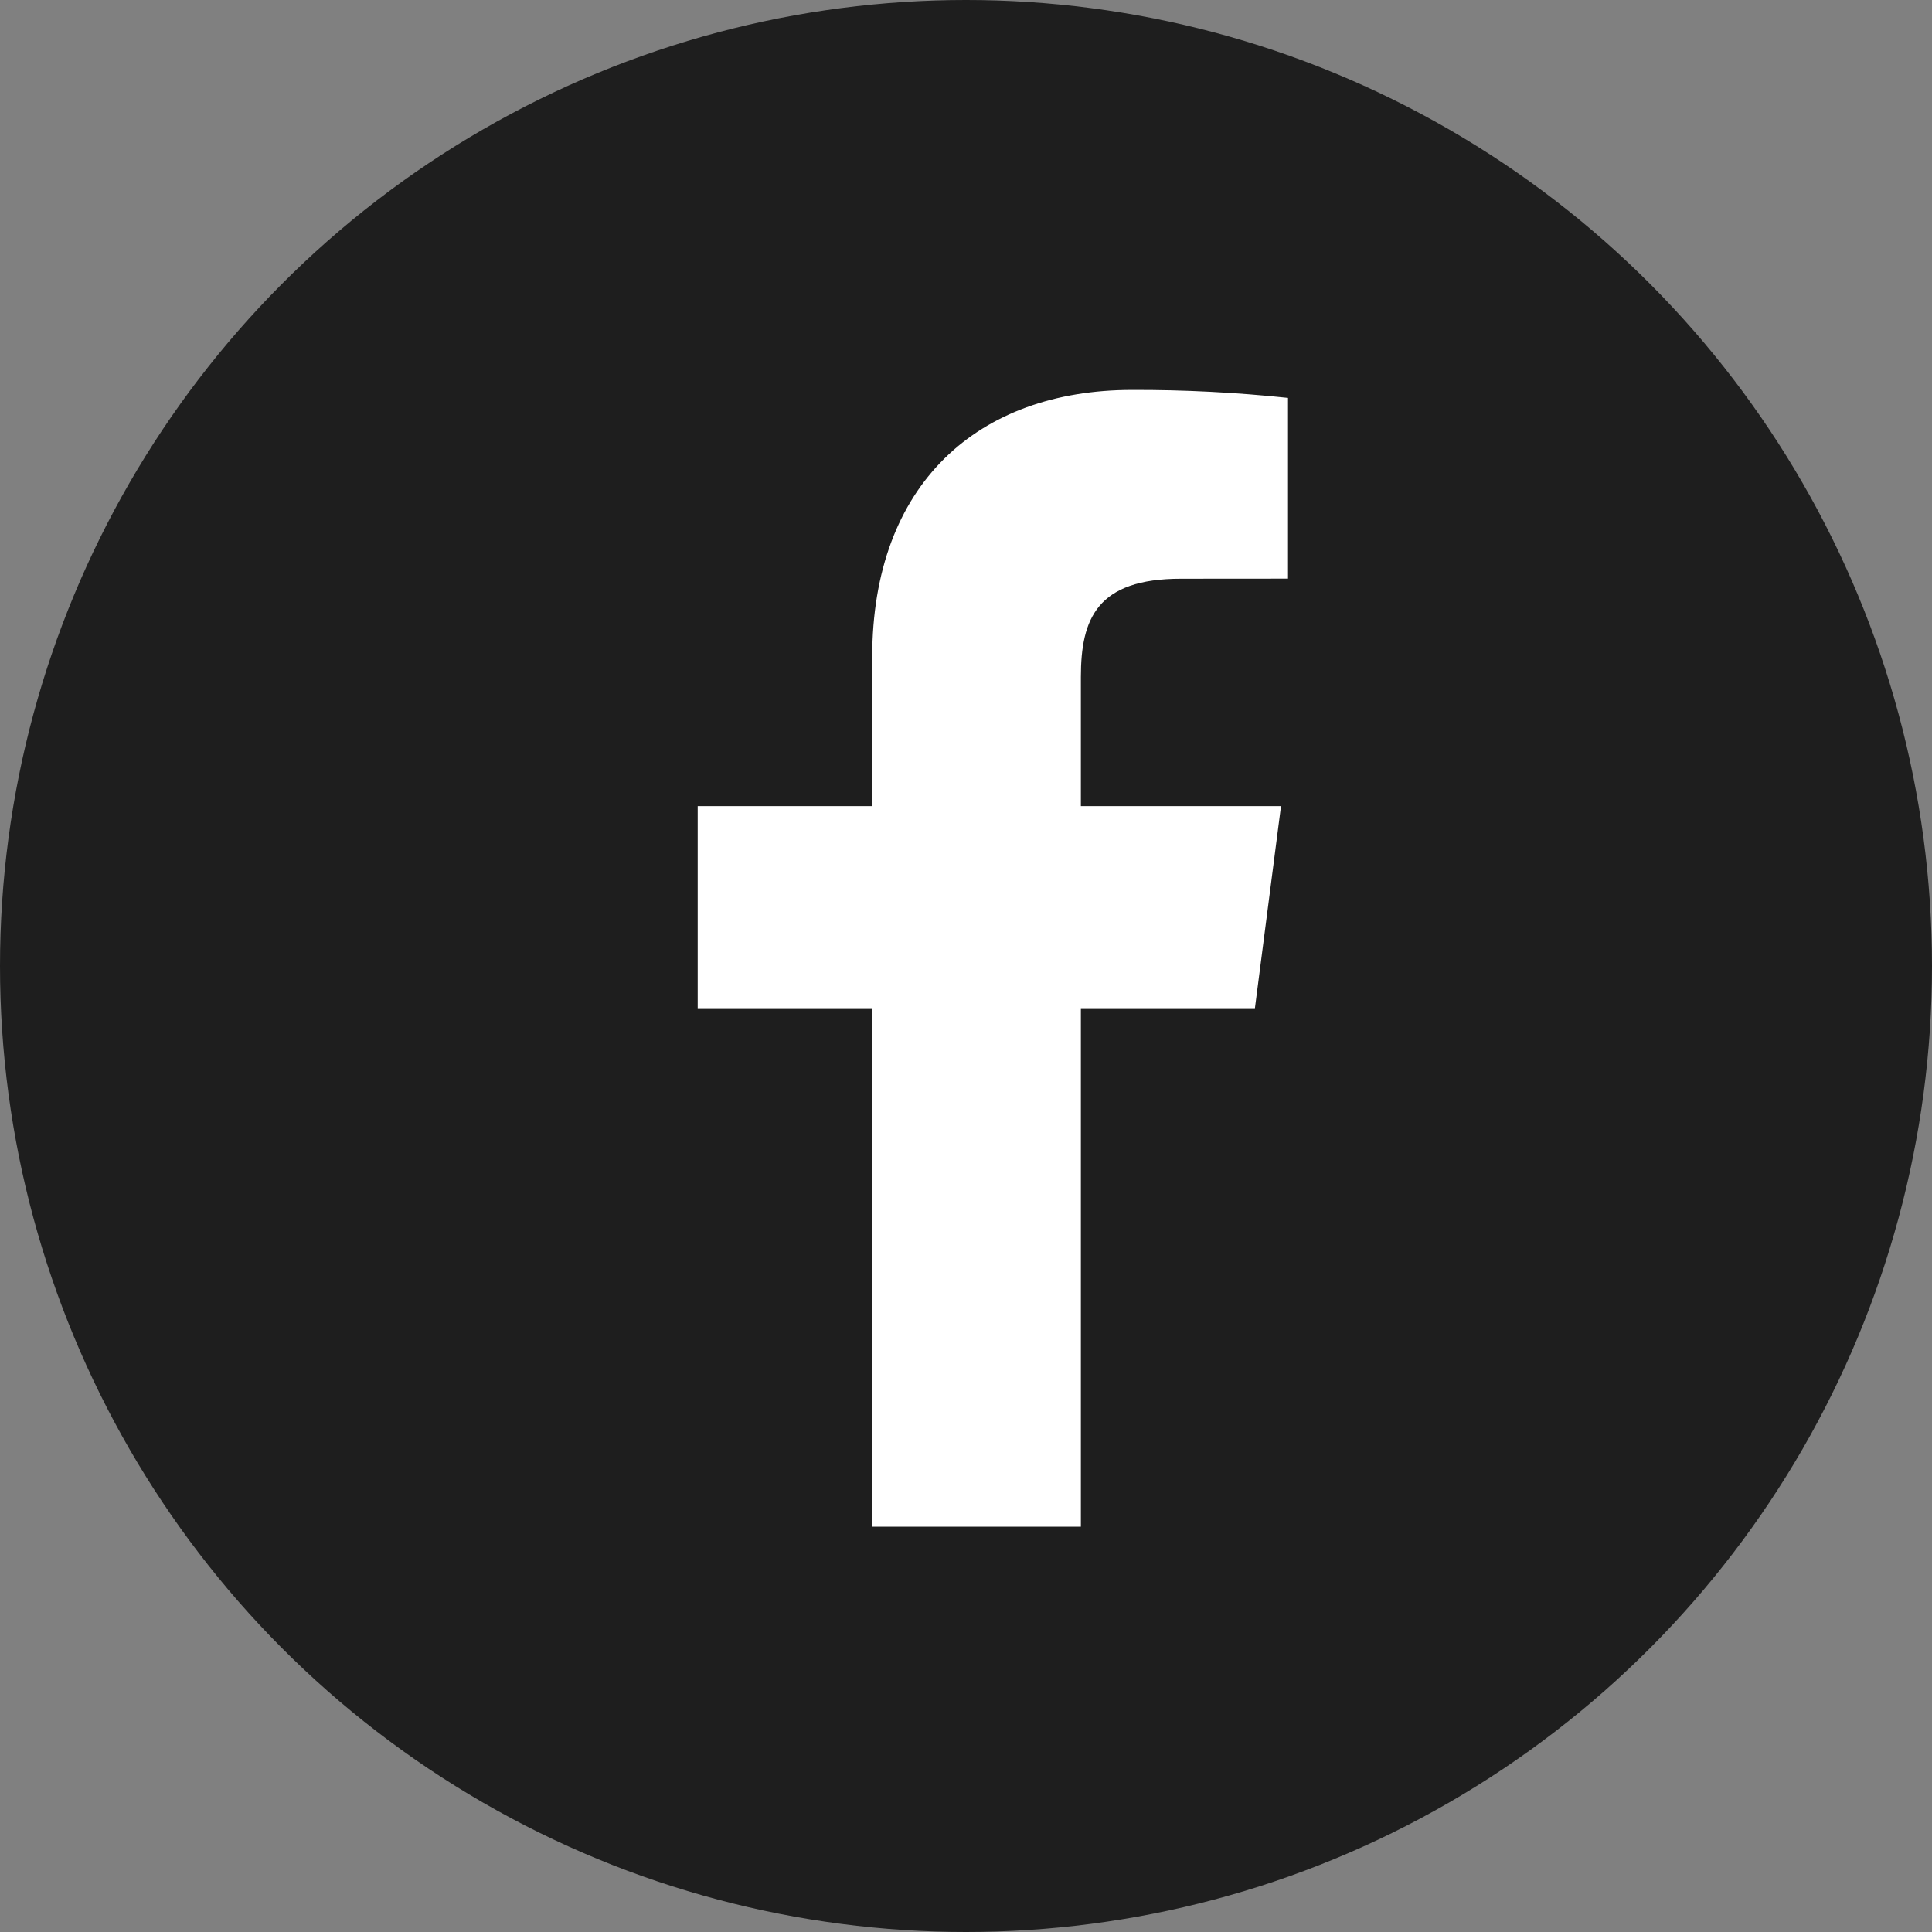 <svg width="24" height="24" viewBox="0 0 24 24" fill="none" xmlns="http://www.w3.org/2000/svg">
<rect x="0" y="0" width="24" height="24" fill="#808080" stroke="none"/>
<circle cx="12" cy="12" r="12" fill="#1E1E1E"/>
<path d="M13.427 18.965V12.524H15.589L15.913 10.014H13.427V8.411C13.427 7.684 13.629 7.189 14.671 7.189L16 7.188V4.943C15.357 4.875 14.71 4.842 14.063 4.844C12.147 4.844 10.835 6.014 10.835 8.163V10.014H8.667V12.524H10.835V18.965L13.427 18.965Z" fill="white"/>
</svg>
